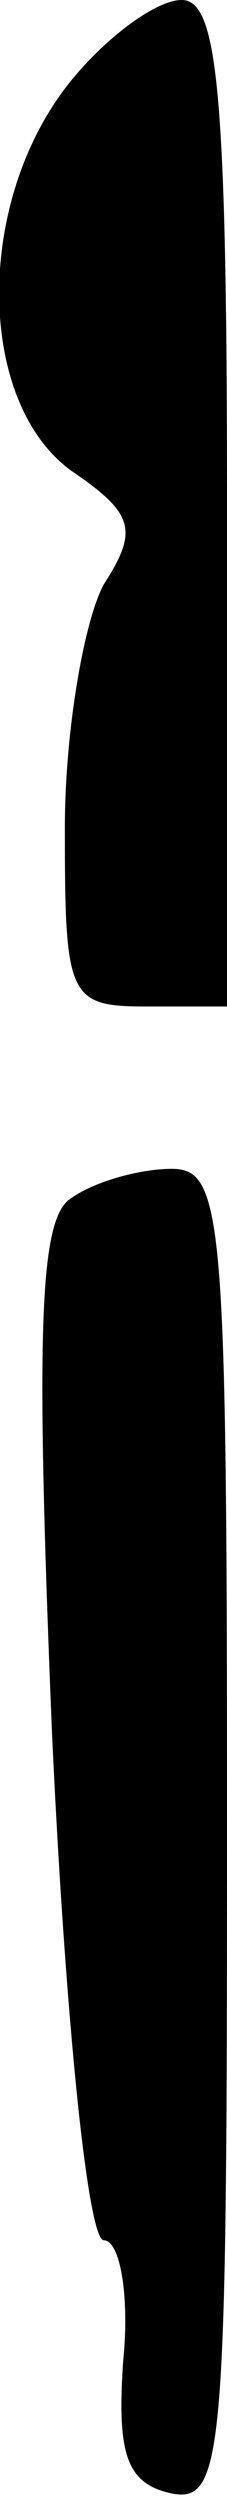 <?xml version="1.0" standalone="no"?>
<!DOCTYPE svg PUBLIC "-//W3C//DTD SVG 20010904//EN"
 "http://www.w3.org/TR/2001/REC-SVG-20010904/DTD/svg10.dtd">
<svg version="1.0" xmlns="http://www.w3.org/2000/svg"
 width="7pt" height="77pt" viewBox="0 0 7 77"
 preserveAspectRatio="xMidYMid meet">
<g transform="translate(0,77) scale(0.1,-0.1)"
fill="#000000" stroke="none">
<path fill="#000000" stroke="none" d="M21 744 c-29 -37 -28 -98 1 -119 19
-13 21 -18 10 -35 -6 -11 -12 -45 -12 -75 0 -52 1 -55 25 -55 l25 0 0 155 c0
128 -3 155 -14 155 -8 0 -24 -12 -35 -26z"/>
<path fill="#000000" stroke="none" d="M22 401 c-10 -6 -11 -41 -6 -164 4 -87
11 -157 16 -157 5 0 8 -17 6 -37 -2 -29 1 -38 15 -41 16 -3 17 12 17 202 0
190 -1 206 -17 206 -10 0 -24 -4 -31 -9z"/>
</g>
</svg>
